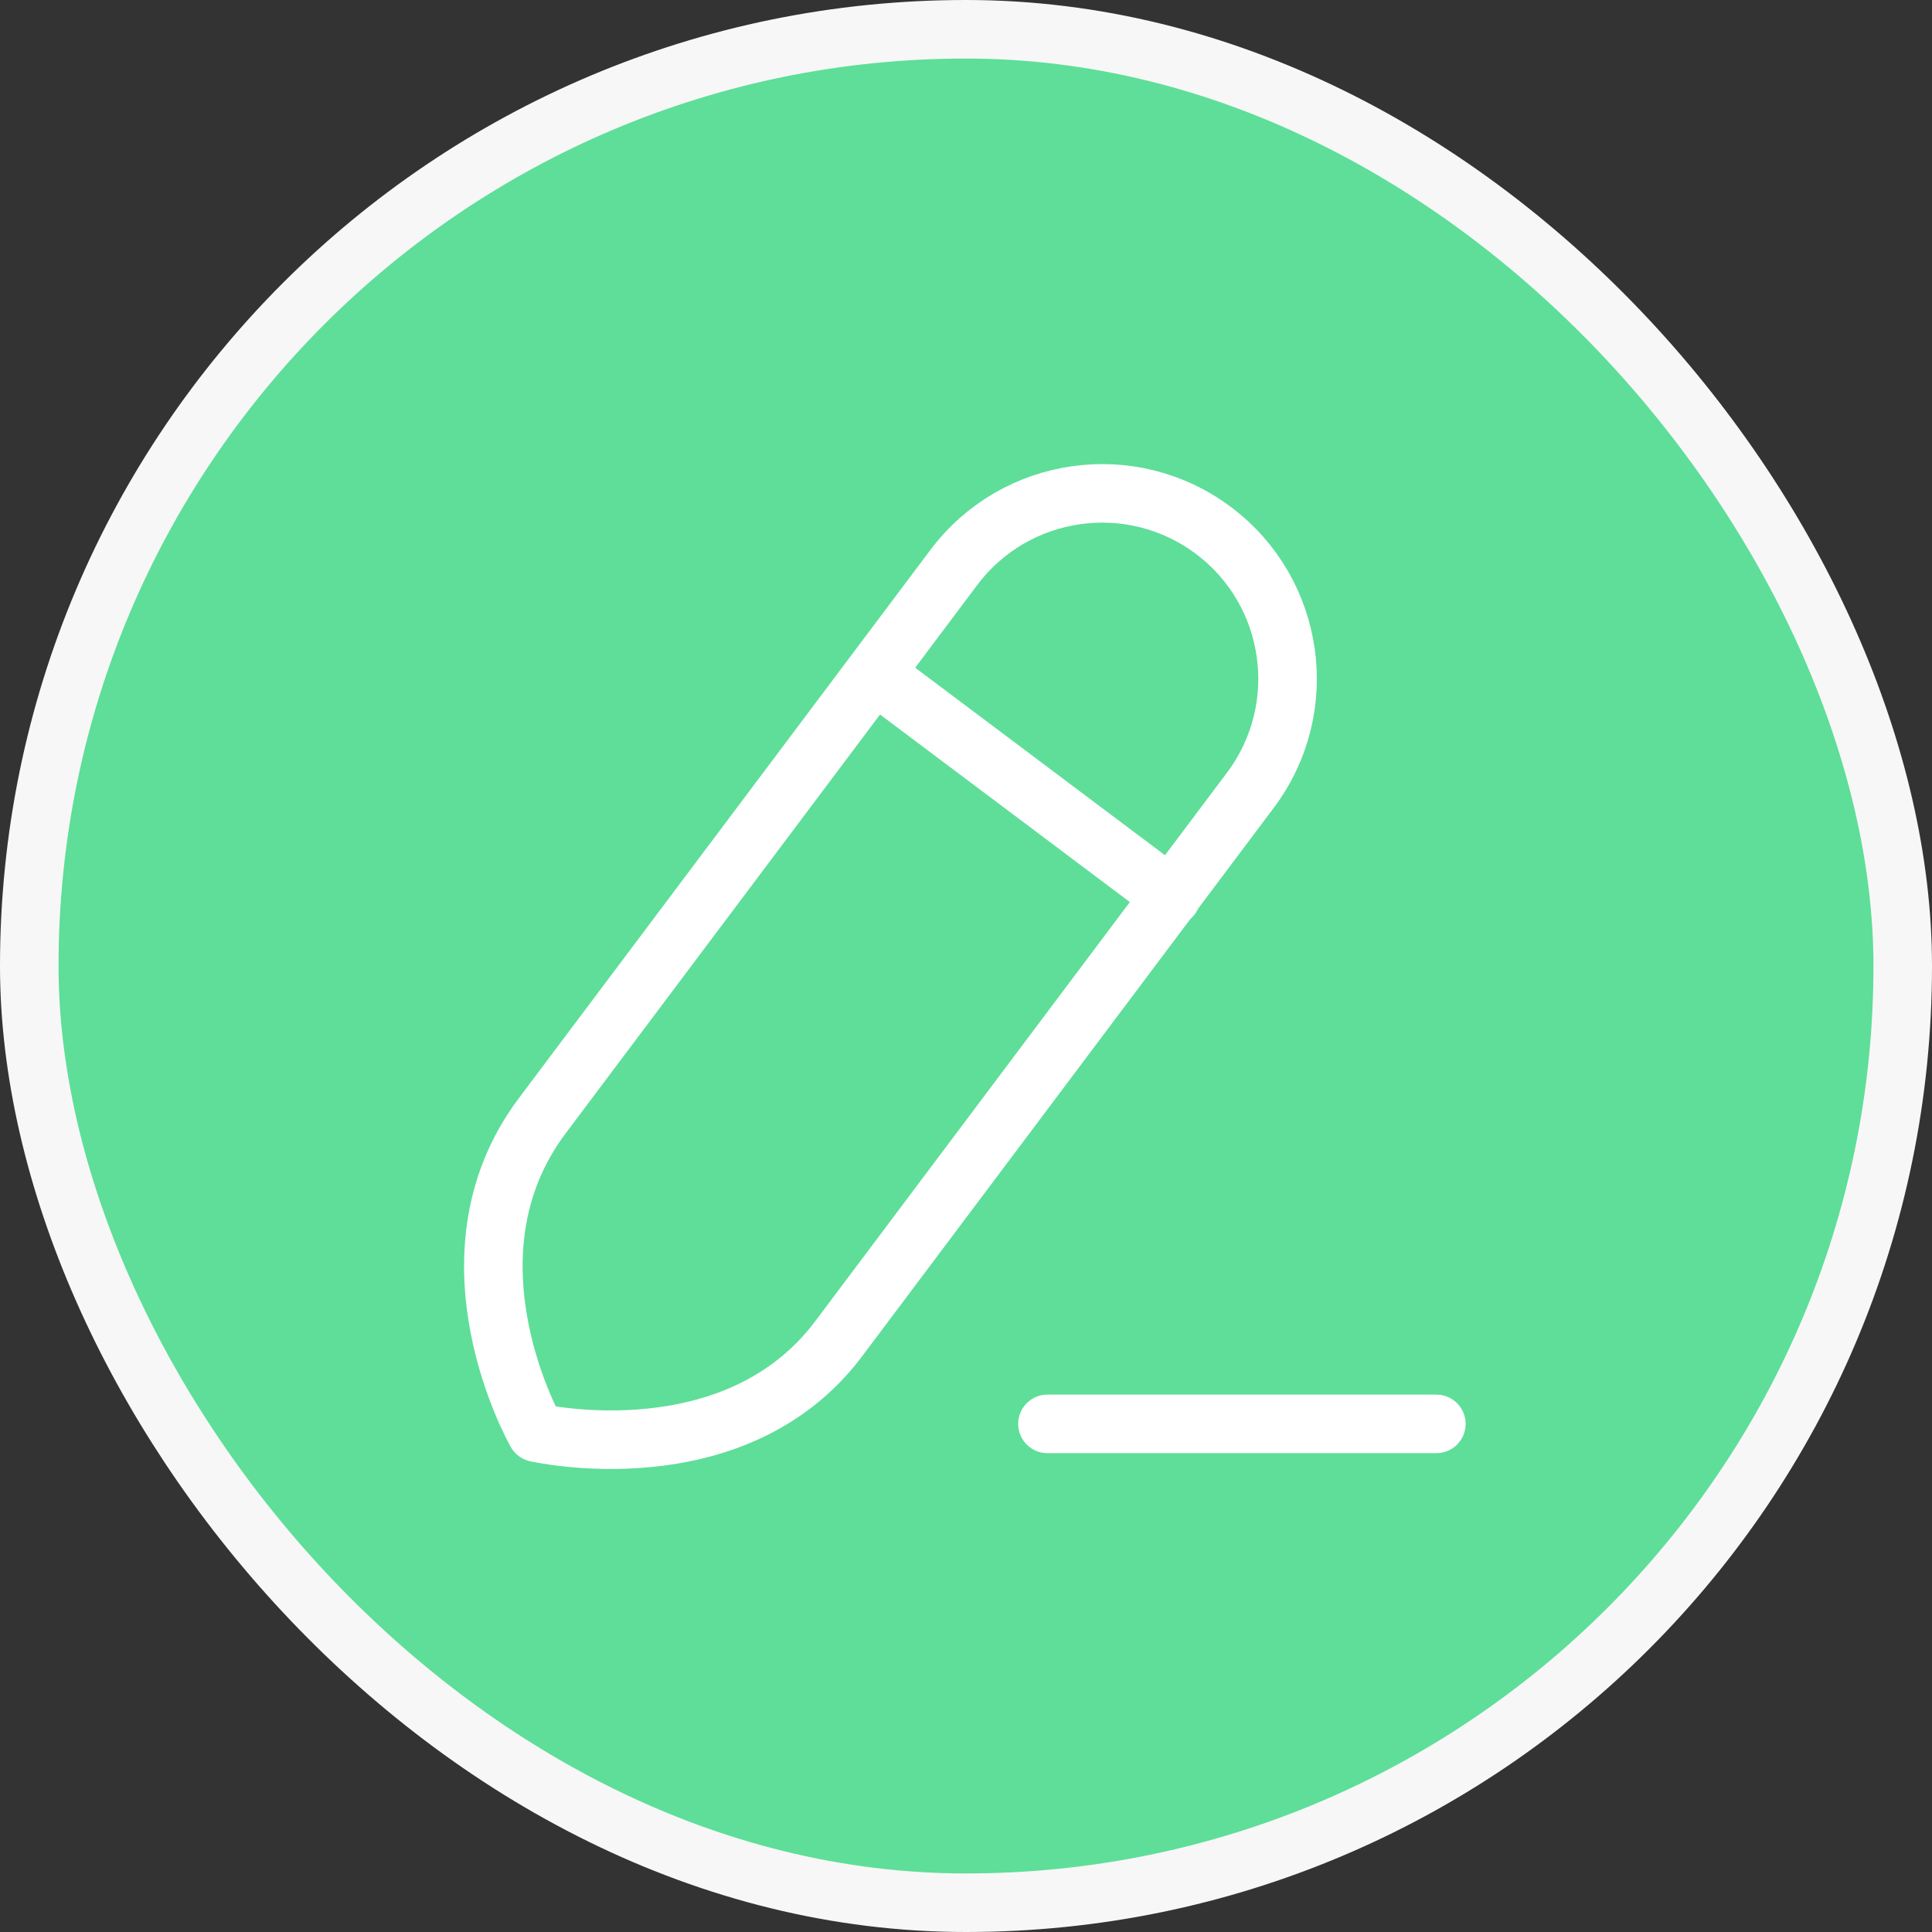 <svg width="33" height="33" viewBox="0 0 33 33" fill="none" xmlns="http://www.w3.org/2000/svg">
<rect x="0" y="0" width="33" height="33" fill="#333333" stroke="none"/>
<rect x="0.5" y="0.5" width="32" height="32" rx="16" fill="#5EDE99"/>
<path d="M17.891 24.321H24.534" stroke="white" stroke-linecap="round" stroke-linejoin="round"/>
<path fill-rule="evenodd" clip-rule="evenodd" d="M20.727 9.061V9.061C19.327 8.011 17.341 8.295 16.291 9.694C16.291 9.694 11.07 16.65 9.258 19.064C7.447 21.478 9.16 24.47 9.16 24.47C9.16 24.47 12.539 25.247 14.325 22.867C16.111 20.487 21.358 13.497 21.358 13.497C22.408 12.098 22.126 10.111 20.727 9.061Z" stroke="white" stroke-linecap="round" stroke-linejoin="round"/>
<path d="M14.942 11.512L20.008 15.315" stroke="white" stroke-linecap="round" stroke-linejoin="round"/>
<rect x="0.5" y="0.5" width="32" height="32" rx="16" stroke="#F7F7F7"/>
</svg>
